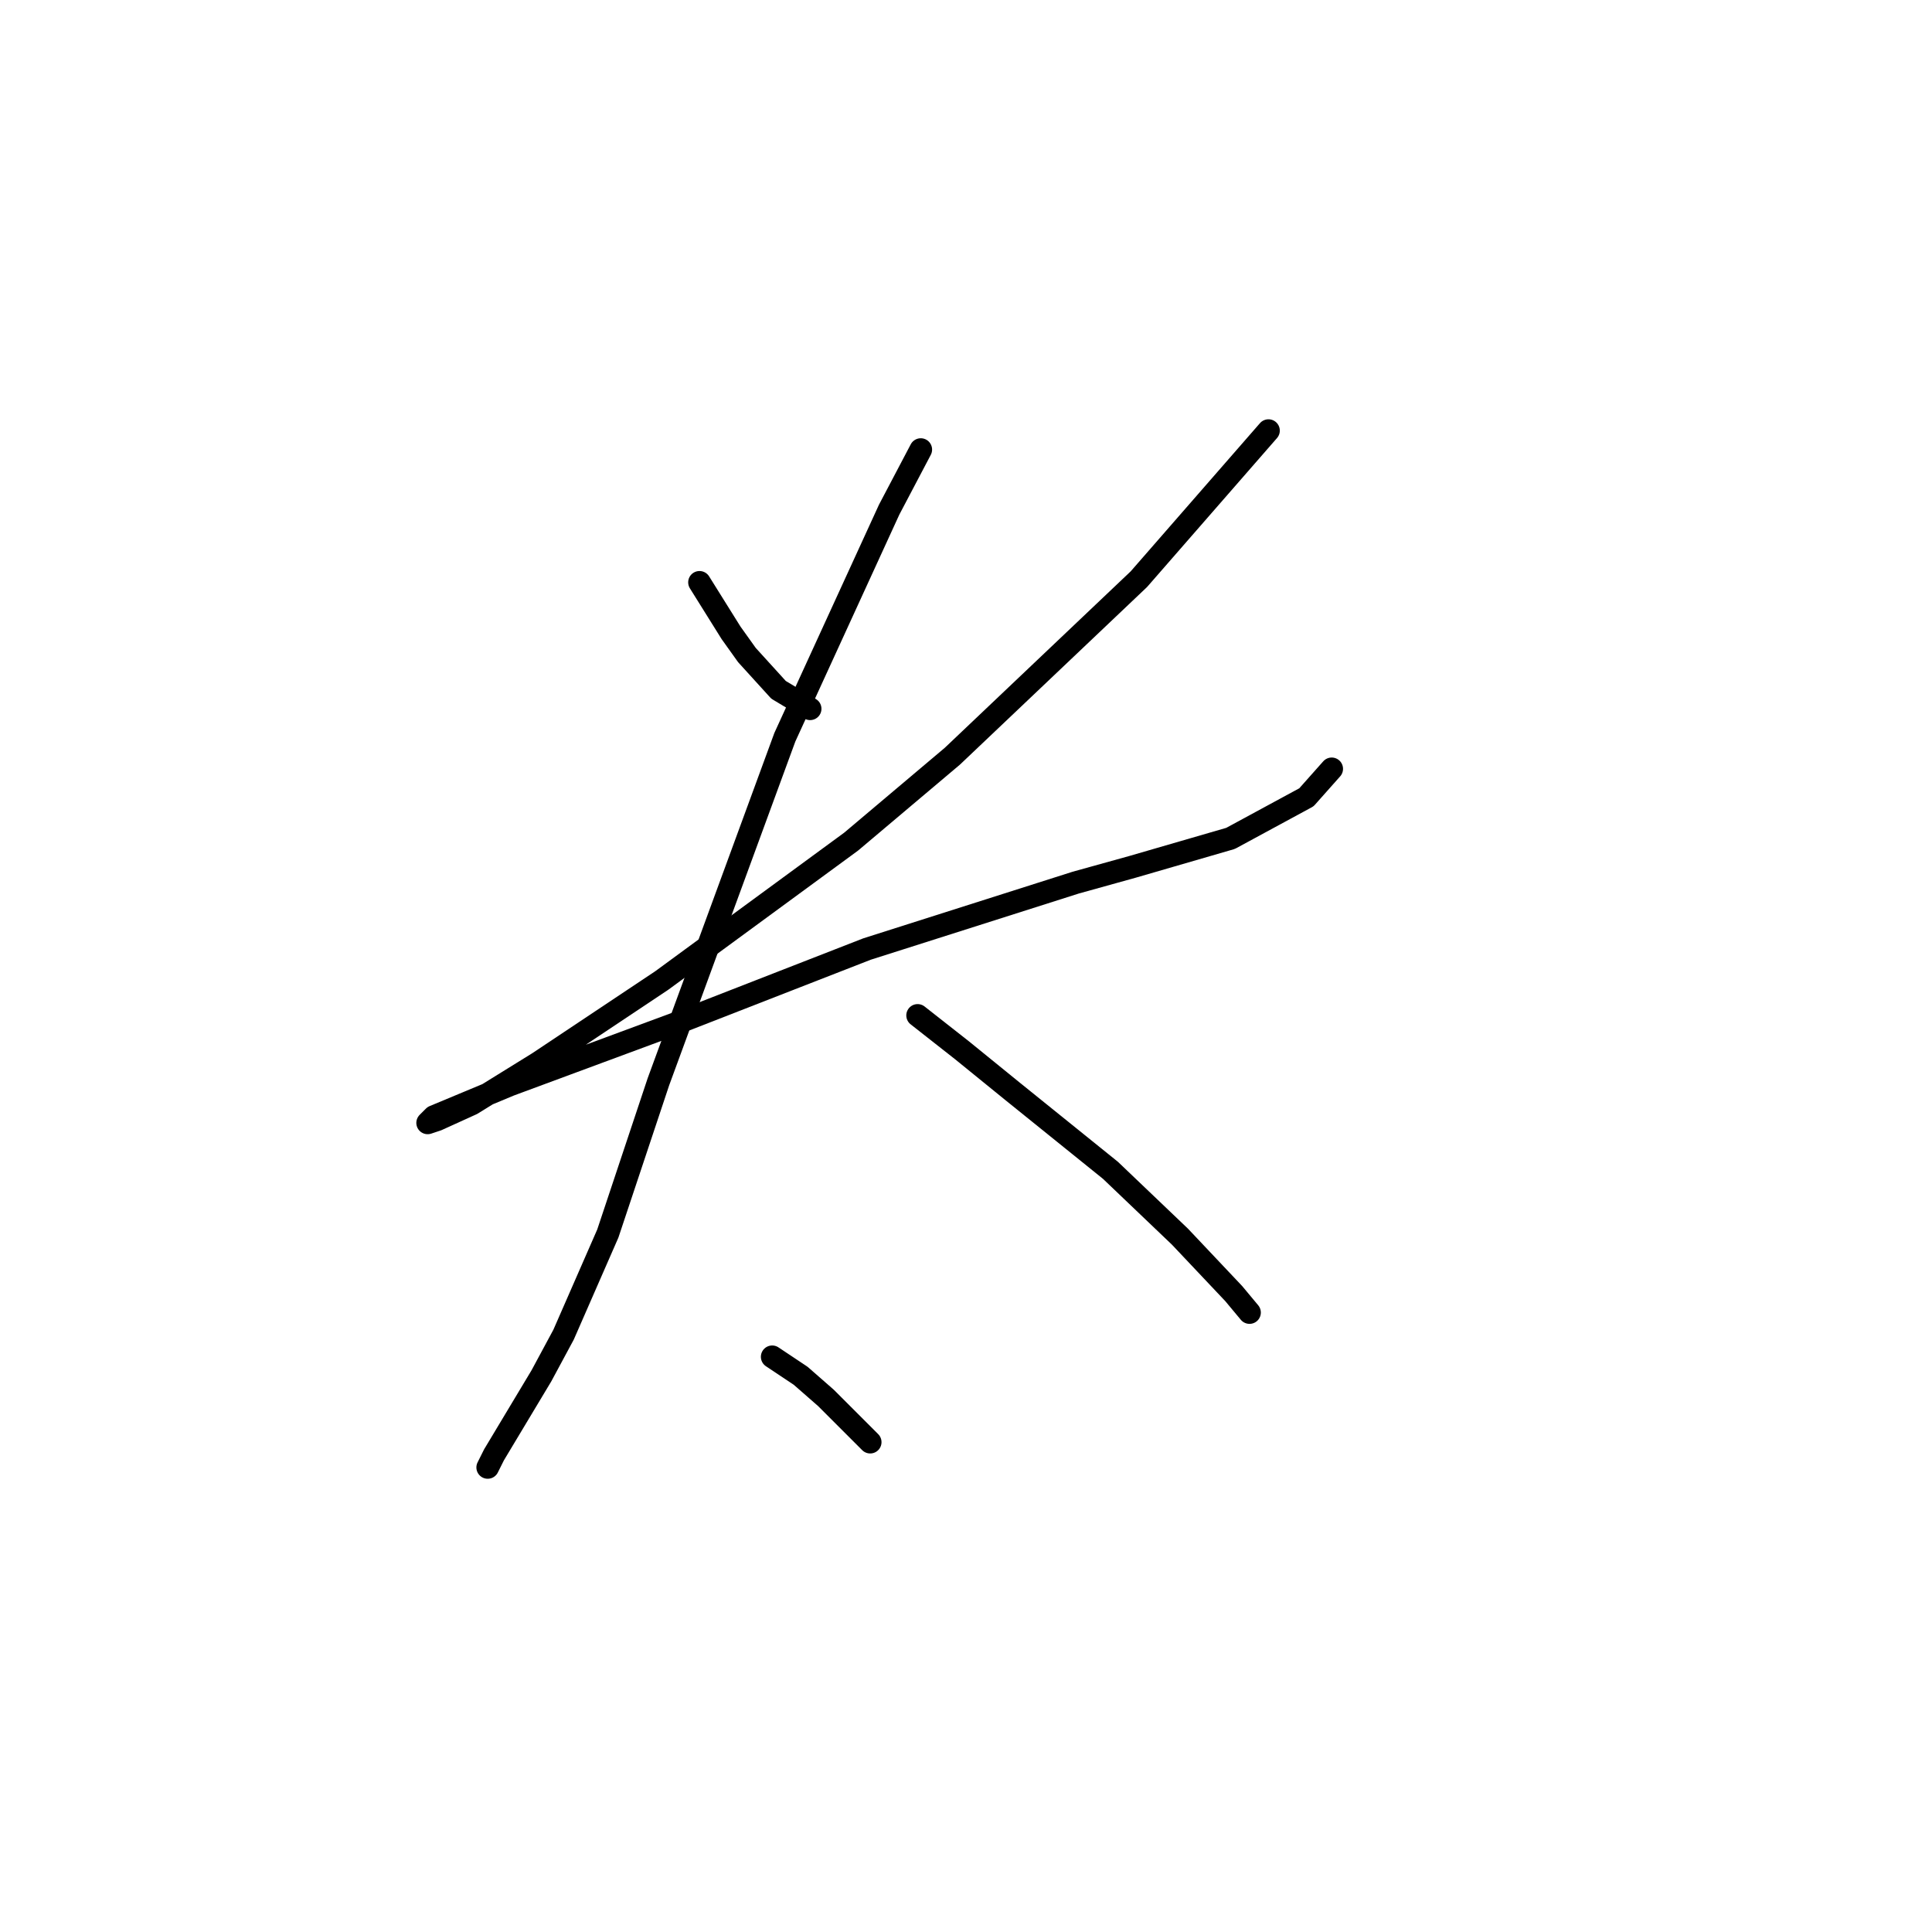 <?xml version="1.0" standalone="no"?>
    <svg width="256" height="256" xmlns="http://www.w3.org/2000/svg" version="1.1">
    <polyline stroke="black" stroke-width="3" stroke-linecap="round" fill="transparent" stroke-linejoin="round" points="92.687 77.163 96.875 83.865 98.97 86.797 103.158 91.404 107.347 93.918 107.347 93.918 " />
        <polyline stroke="black" stroke-width="3" stroke-linecap="round" fill="transparent" stroke-linejoin="round" points="168.081 57.058 150.908 76.744 126.195 100.2 112.792 111.51 87.66 129.939 71.325 140.829 62.529 146.275 57.922 148.369 56.665 148.788 57.503 147.95 67.555 143.761 90.174 135.384 114.886 125.751 142.531 116.955 150.07 114.86 163.055 111.091 173.107 105.646 176.458 101.876 176.458 101.876 " />
        <polyline stroke="black" stroke-width="3" stroke-linecap="round" fill="transparent" stroke-linejoin="round" points="122.007 59.571 117.818 67.53 103.996 97.687 87.242 143.343 80.54 163.448 74.676 176.851 71.744 182.296 65.461 192.768 64.623 194.443 64.623 194.443 " />
        <polyline stroke="black" stroke-width="3" stroke-linecap="round" fill="transparent" stroke-linejoin="round" points="121.588 134.547 127.452 139.154 134.154 144.599 147.138 155.071 156.353 163.867 163.474 171.406 165.568 173.919 165.568 173.919 " />
        <polyline stroke="black" stroke-width="3" stroke-linecap="round" fill="transparent" stroke-linejoin="round" points="102.32 179.783 106.09 182.296 109.441 185.228 115.305 191.092 115.305 191.092 " />
        </svg>